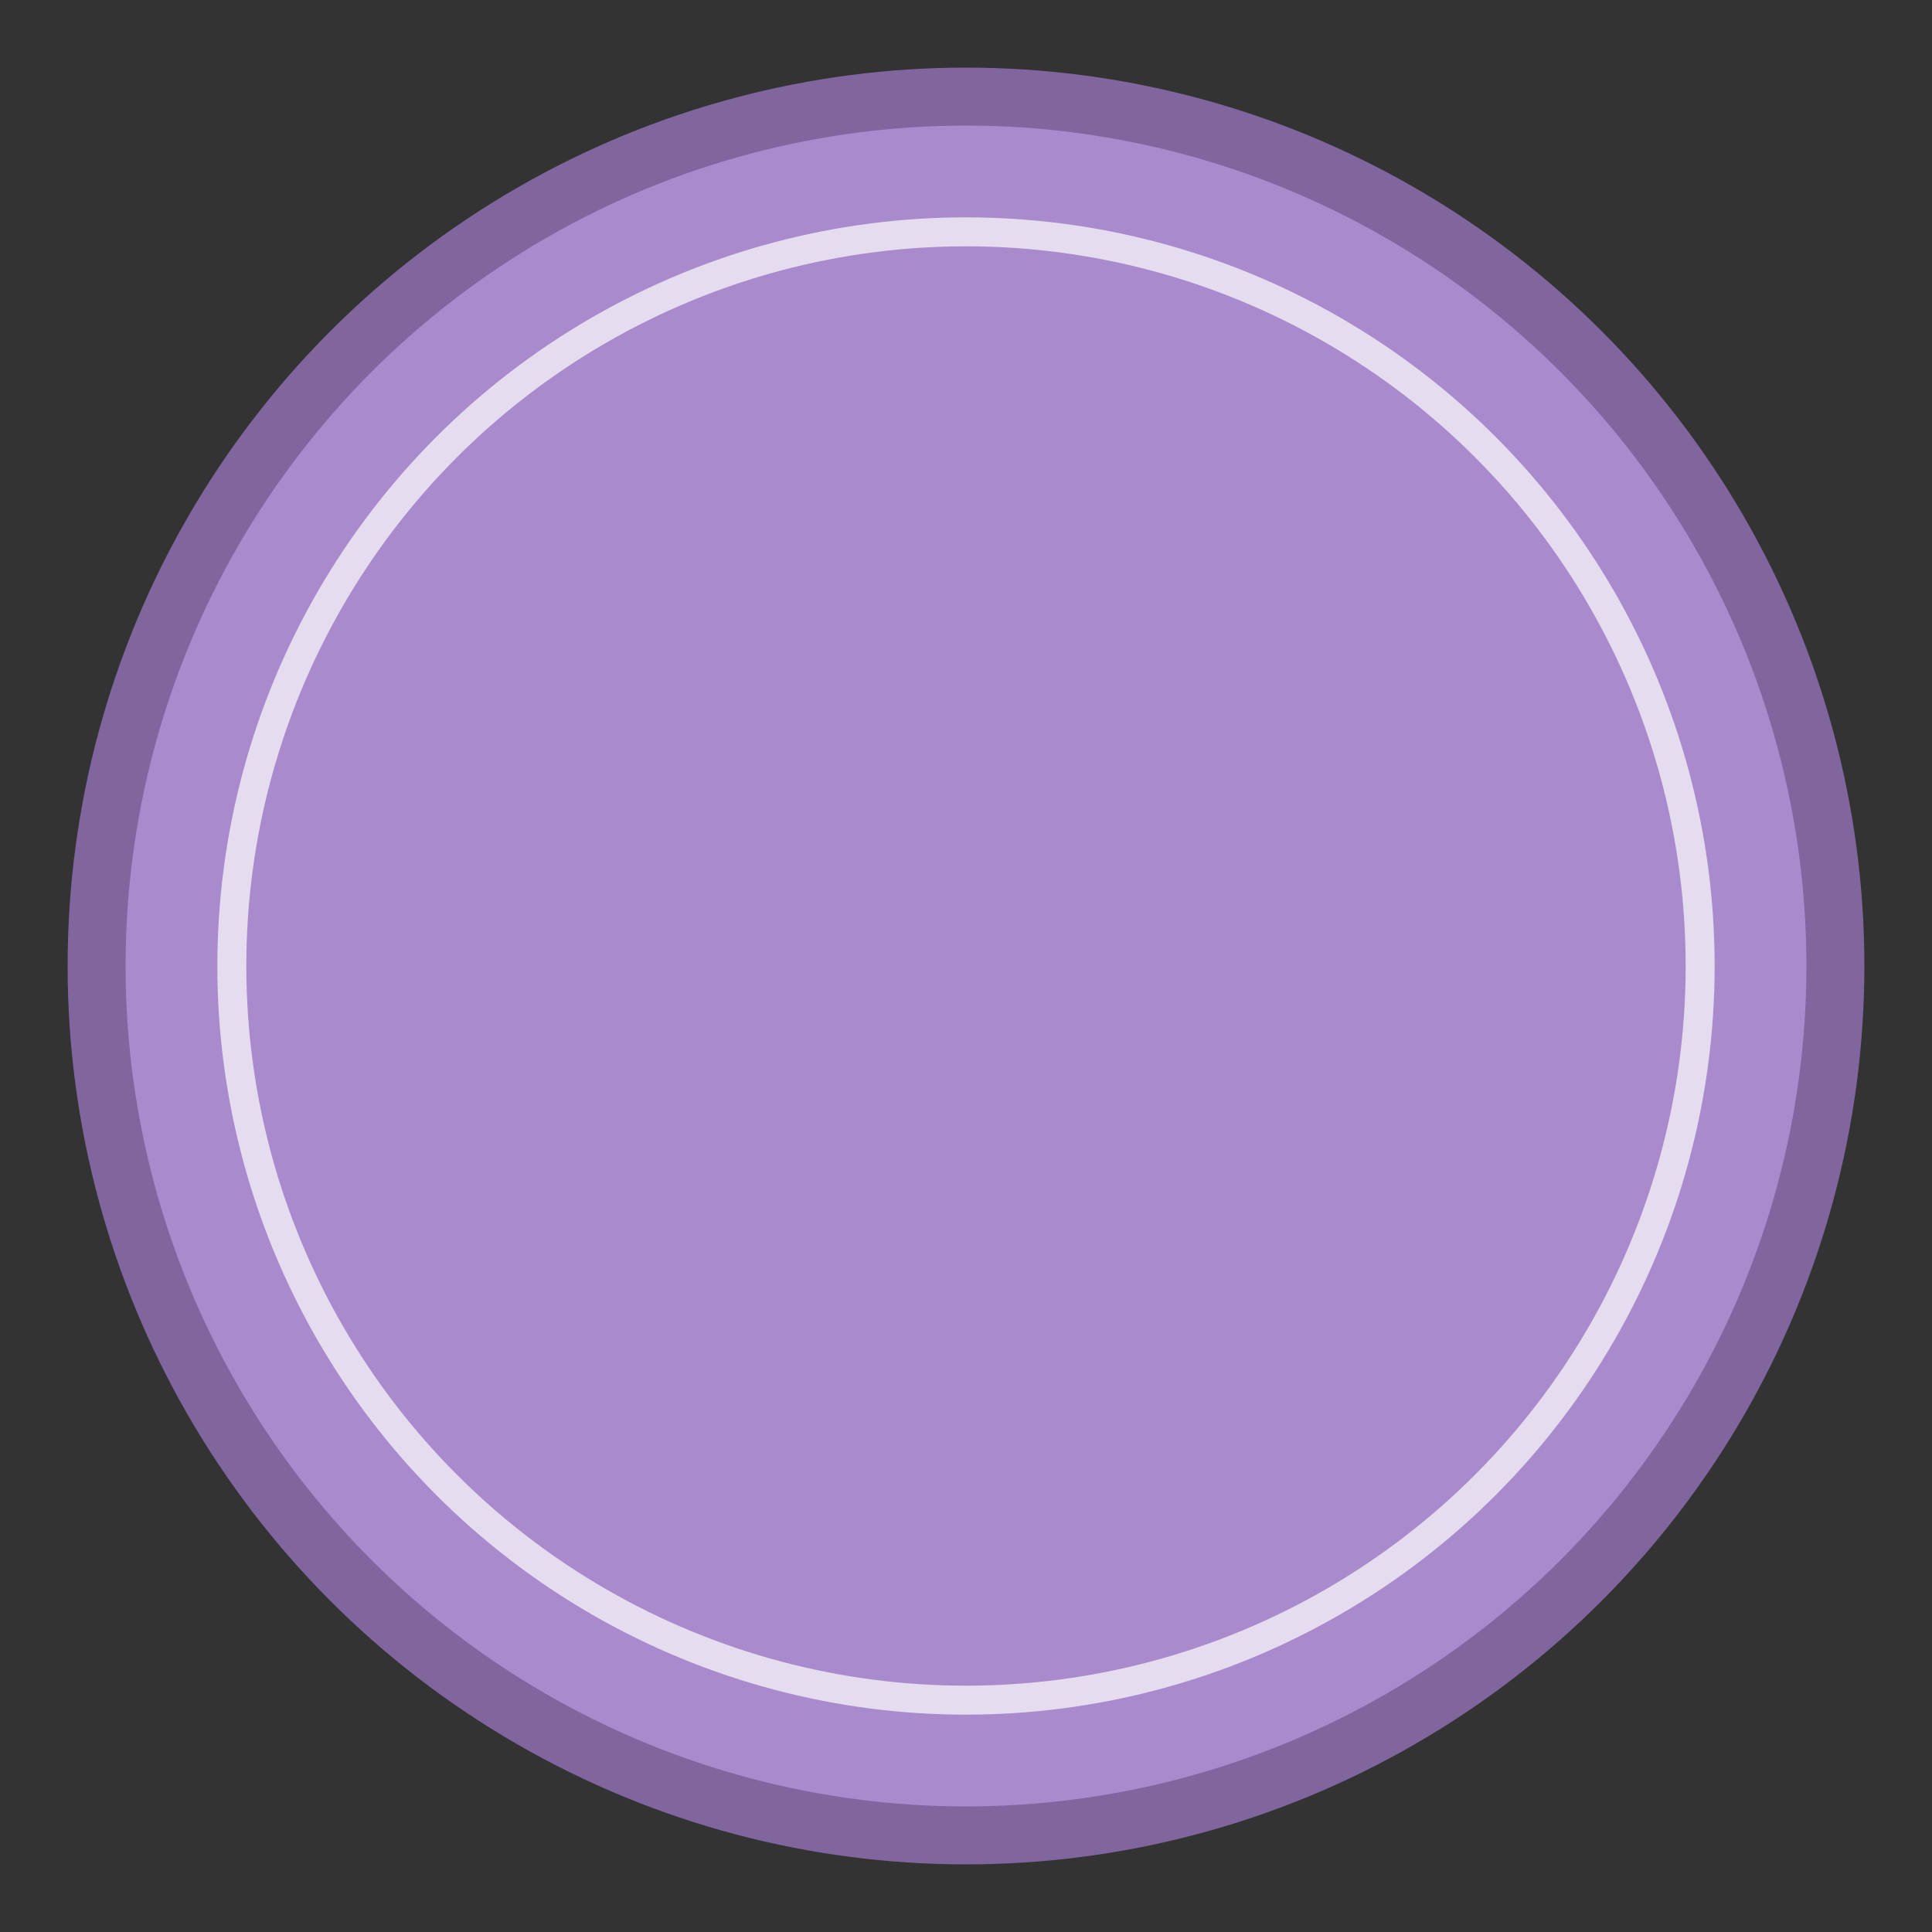 <?xml version="1.0" encoding="UTF-8"?>
<svg xmlns="http://www.w3.org/2000/svg" viewBox="0 0 100 100">
  <rect x="0" y="0" width="100" height="100" fill="#333333" stroke="none"/>
  <circle cx="50" cy="50" r="45" fill="#a98acd" stroke="#81659f" stroke-width="3"/>
  <circle cx="50" cy="50" r="38" fill="none" stroke="#ffffff" stroke-width="1.5" stroke-opacity="0.7"/>
</svg>